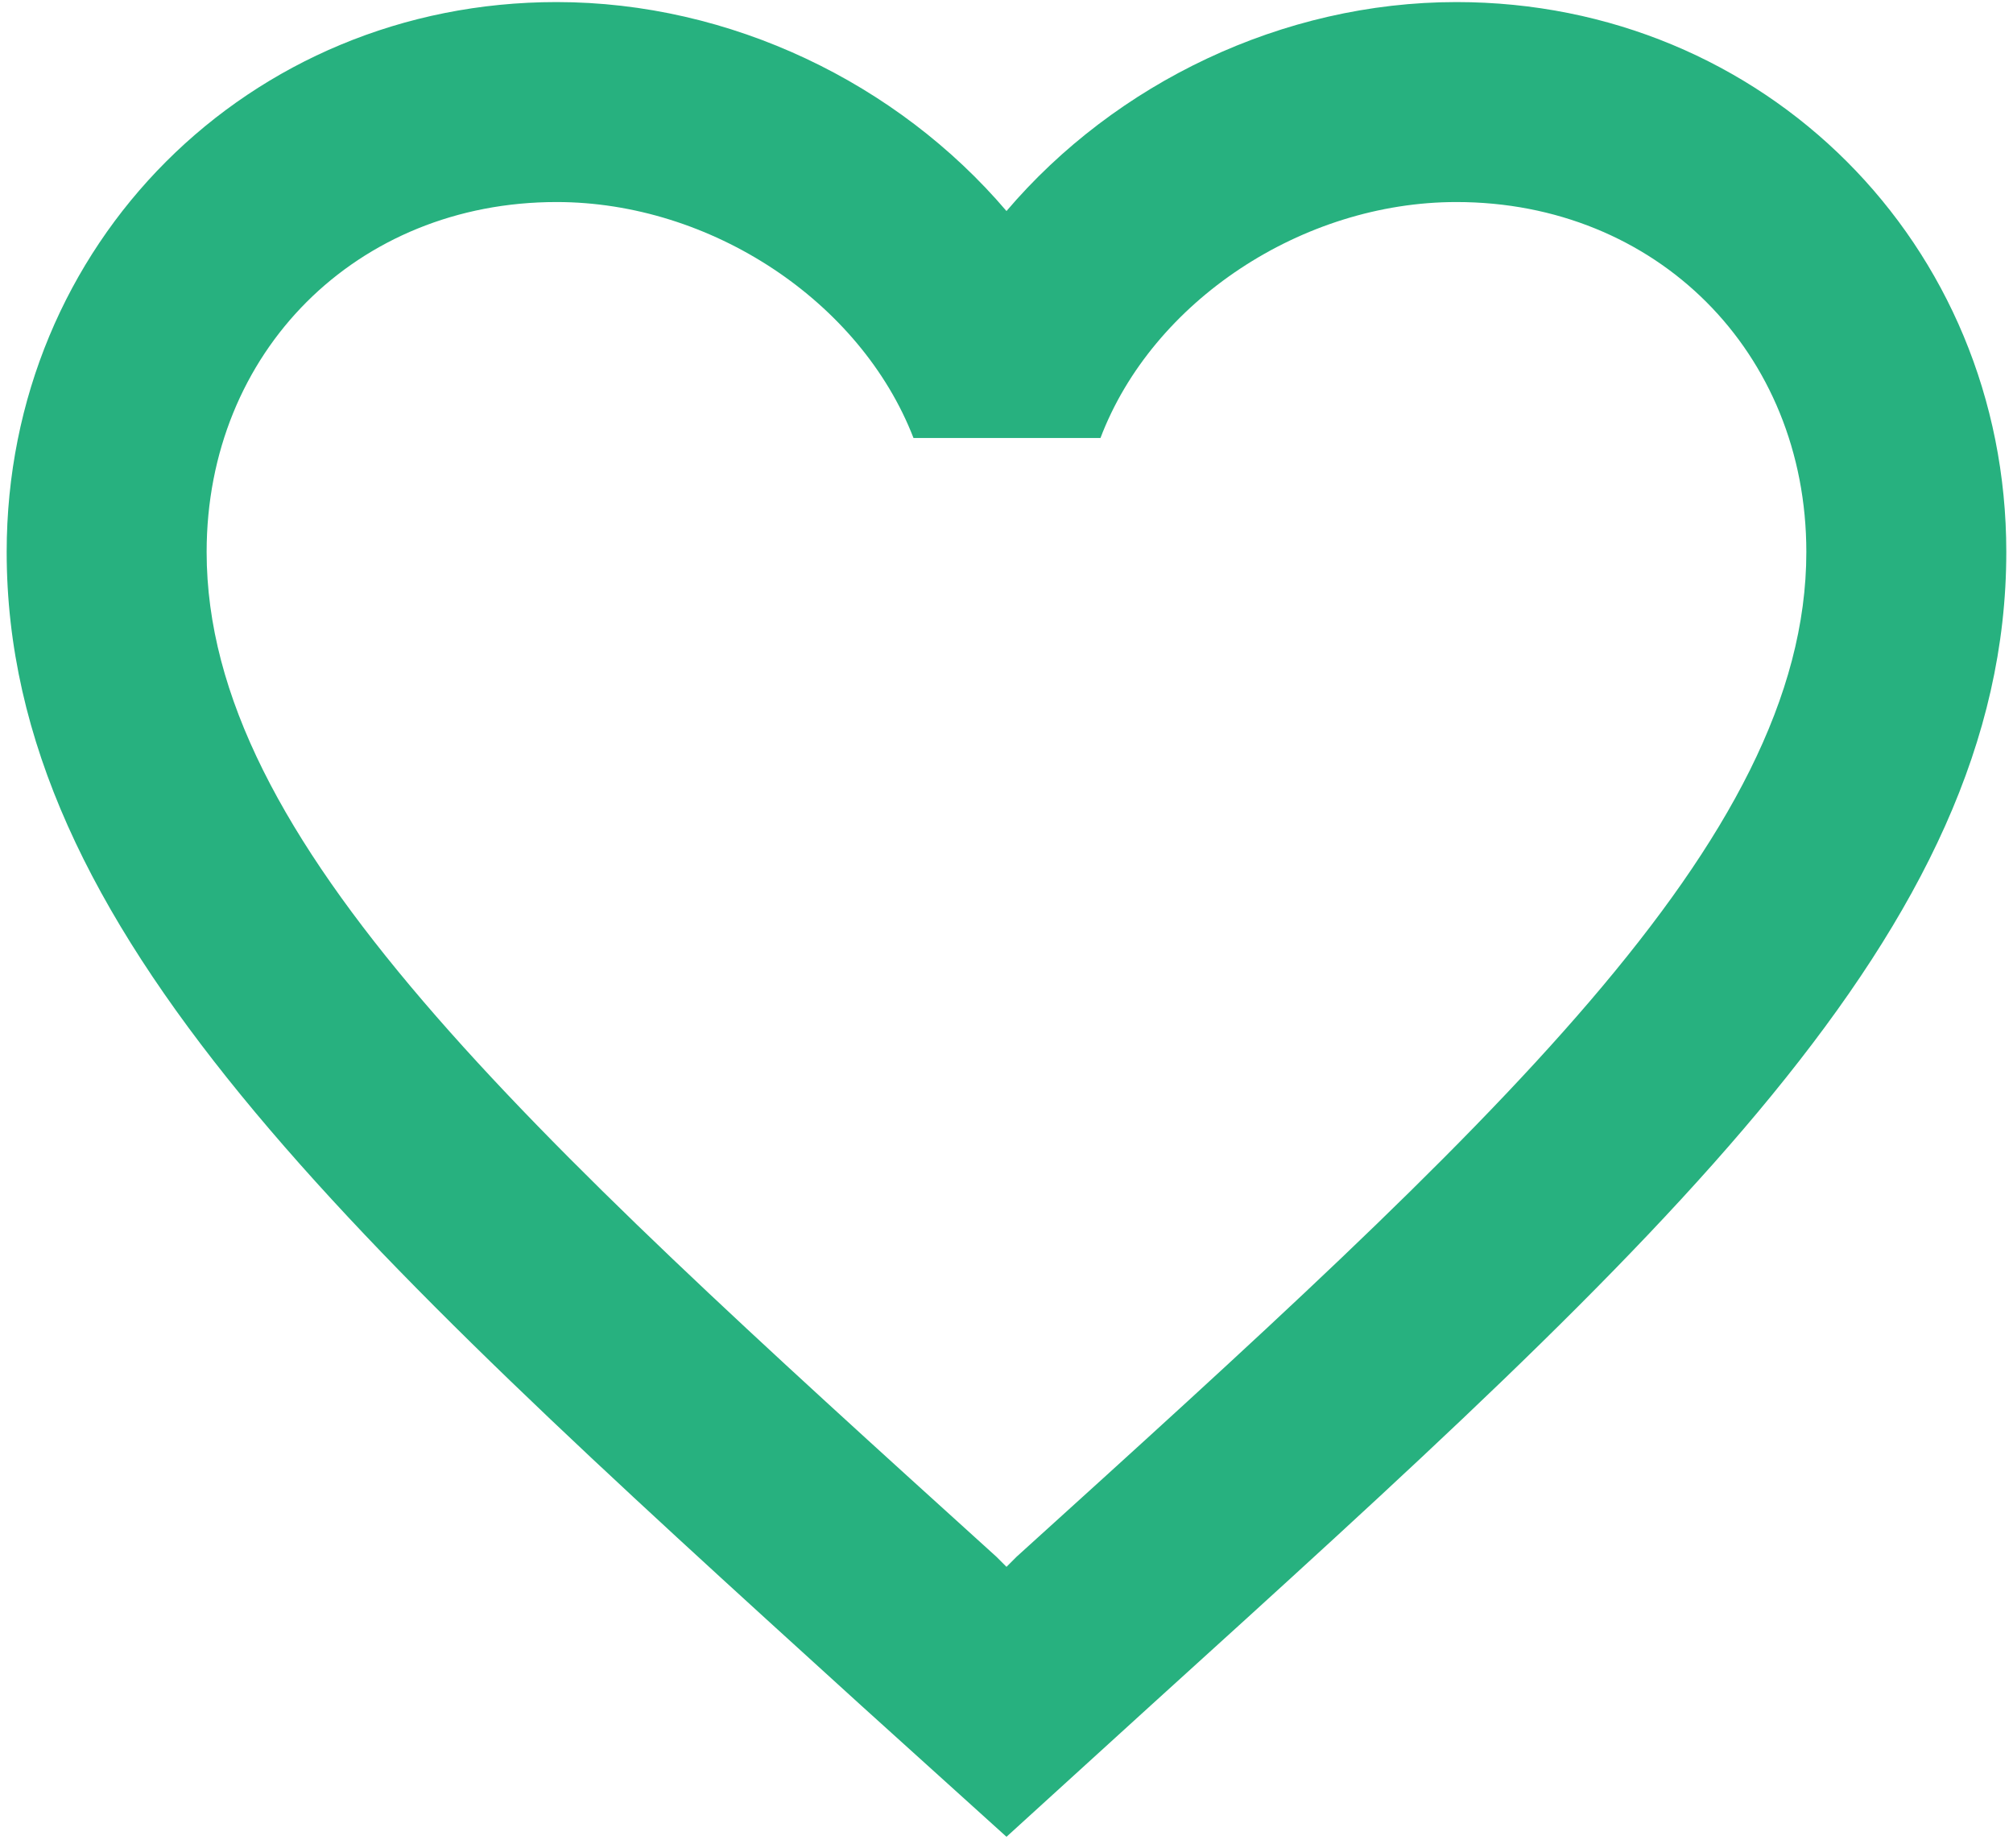 <svg width="146" height="134" viewBox="0 0 146 134" fill="none" xmlns="http://www.w3.org/2000/svg">
<path d="M105.631 0.15C93.013 0.15 80.903 6.024 72.999 15.306C65.095 6.024 52.985 0.15 40.367 0.15C18.033 0.15 0.484 17.699 0.484 40.033C0.484 67.444 25.139 89.778 62.484 123.715L72.999 133.215L83.514 123.643C120.859 89.778 145.514 67.444 145.514 40.033C145.514 17.699 127.965 0.15 105.631 0.15ZM73.724 112.911L72.999 113.636L72.274 112.911C37.757 81.657 14.987 60.99 14.987 40.033C14.987 25.53 25.864 14.653 40.367 14.653C51.535 14.653 62.412 21.832 66.255 31.767H79.815C83.586 21.832 94.463 14.653 105.631 14.653C120.134 14.653 131.011 25.53 131.011 40.033C131.011 60.99 108.241 81.657 73.724 112.911Z" fill="#27B17F"/>
</svg>
